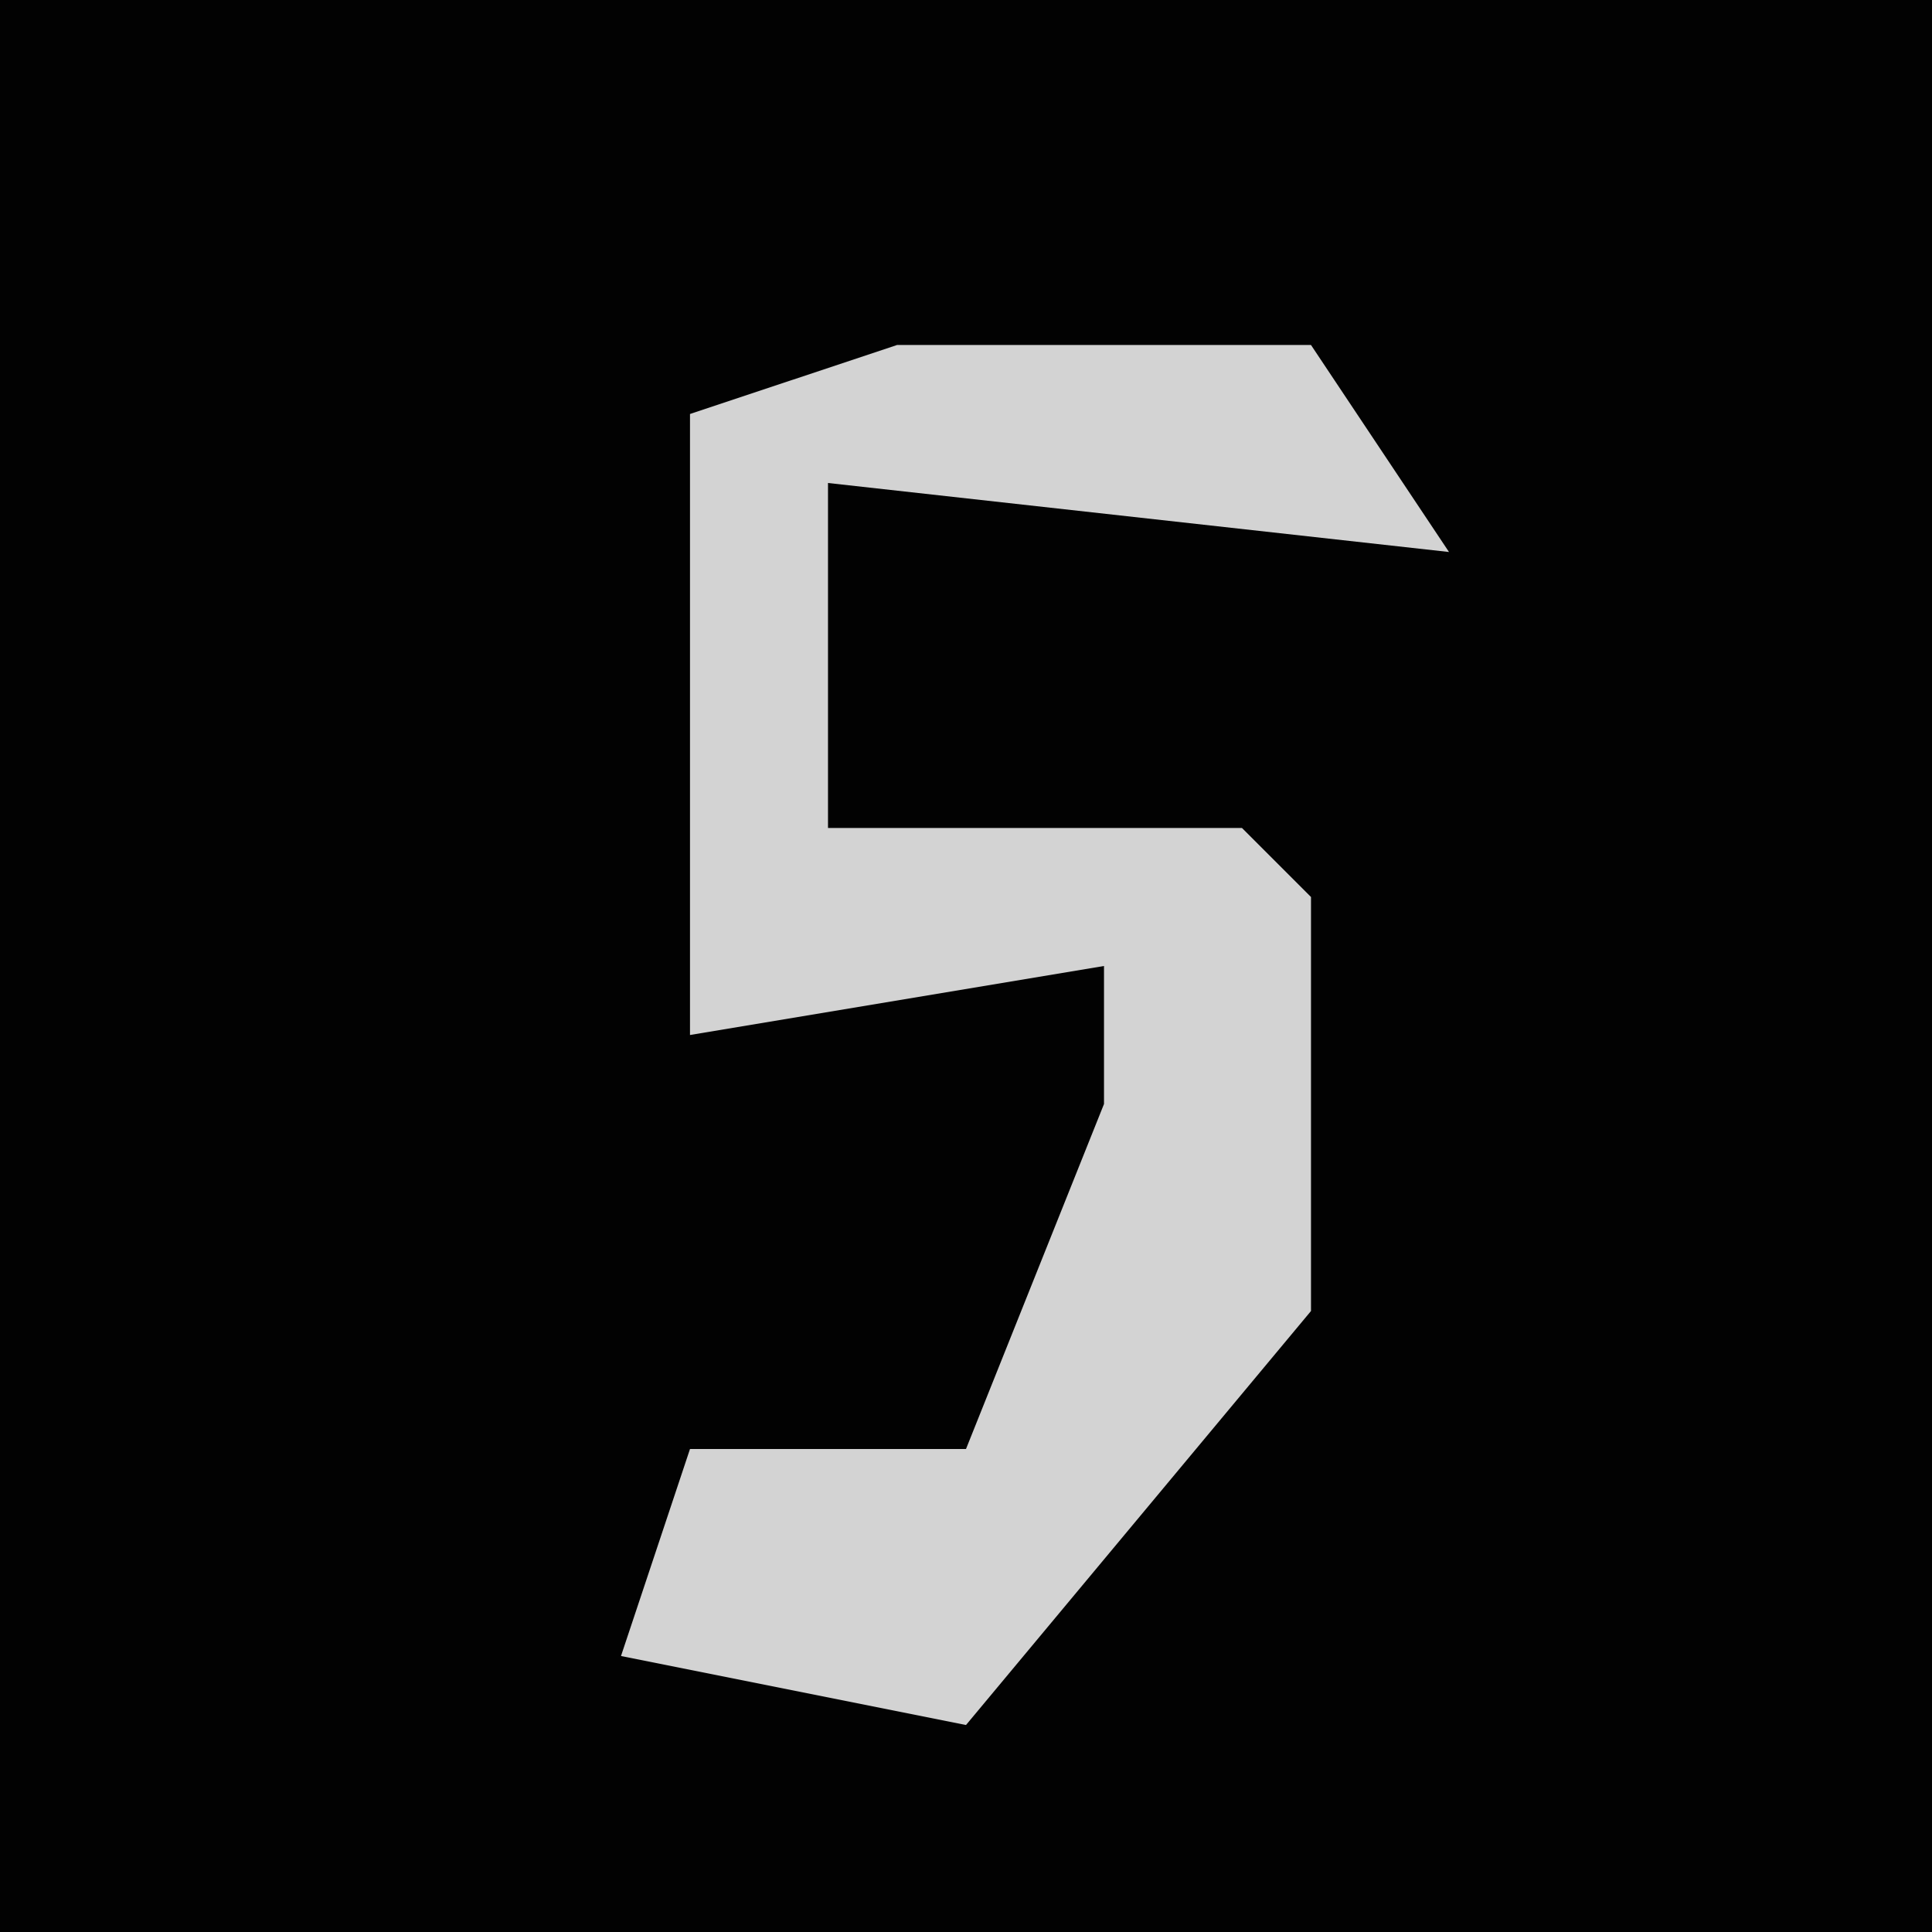 <?xml version="1.0" encoding="UTF-8"?>
<svg version="1.1" xmlns="http://www.w3.org/2000/svg" width="28" height="28">
<path d="M0,0 L28,0 L28,28 L0,28 Z " fill="#020202" transform="translate(0,0)"/>
<path d="M0,0 L6,0 L8,3 L-1,2 L-1,7 L5,7 L6,8 L6,14 L1,20 L-4,19 L-3,16 L1,16 L3,11 L3,9 L-3,10 L-3,1 Z " fill="#D3D3D3" transform="translate(13,5)"/>
</svg>
